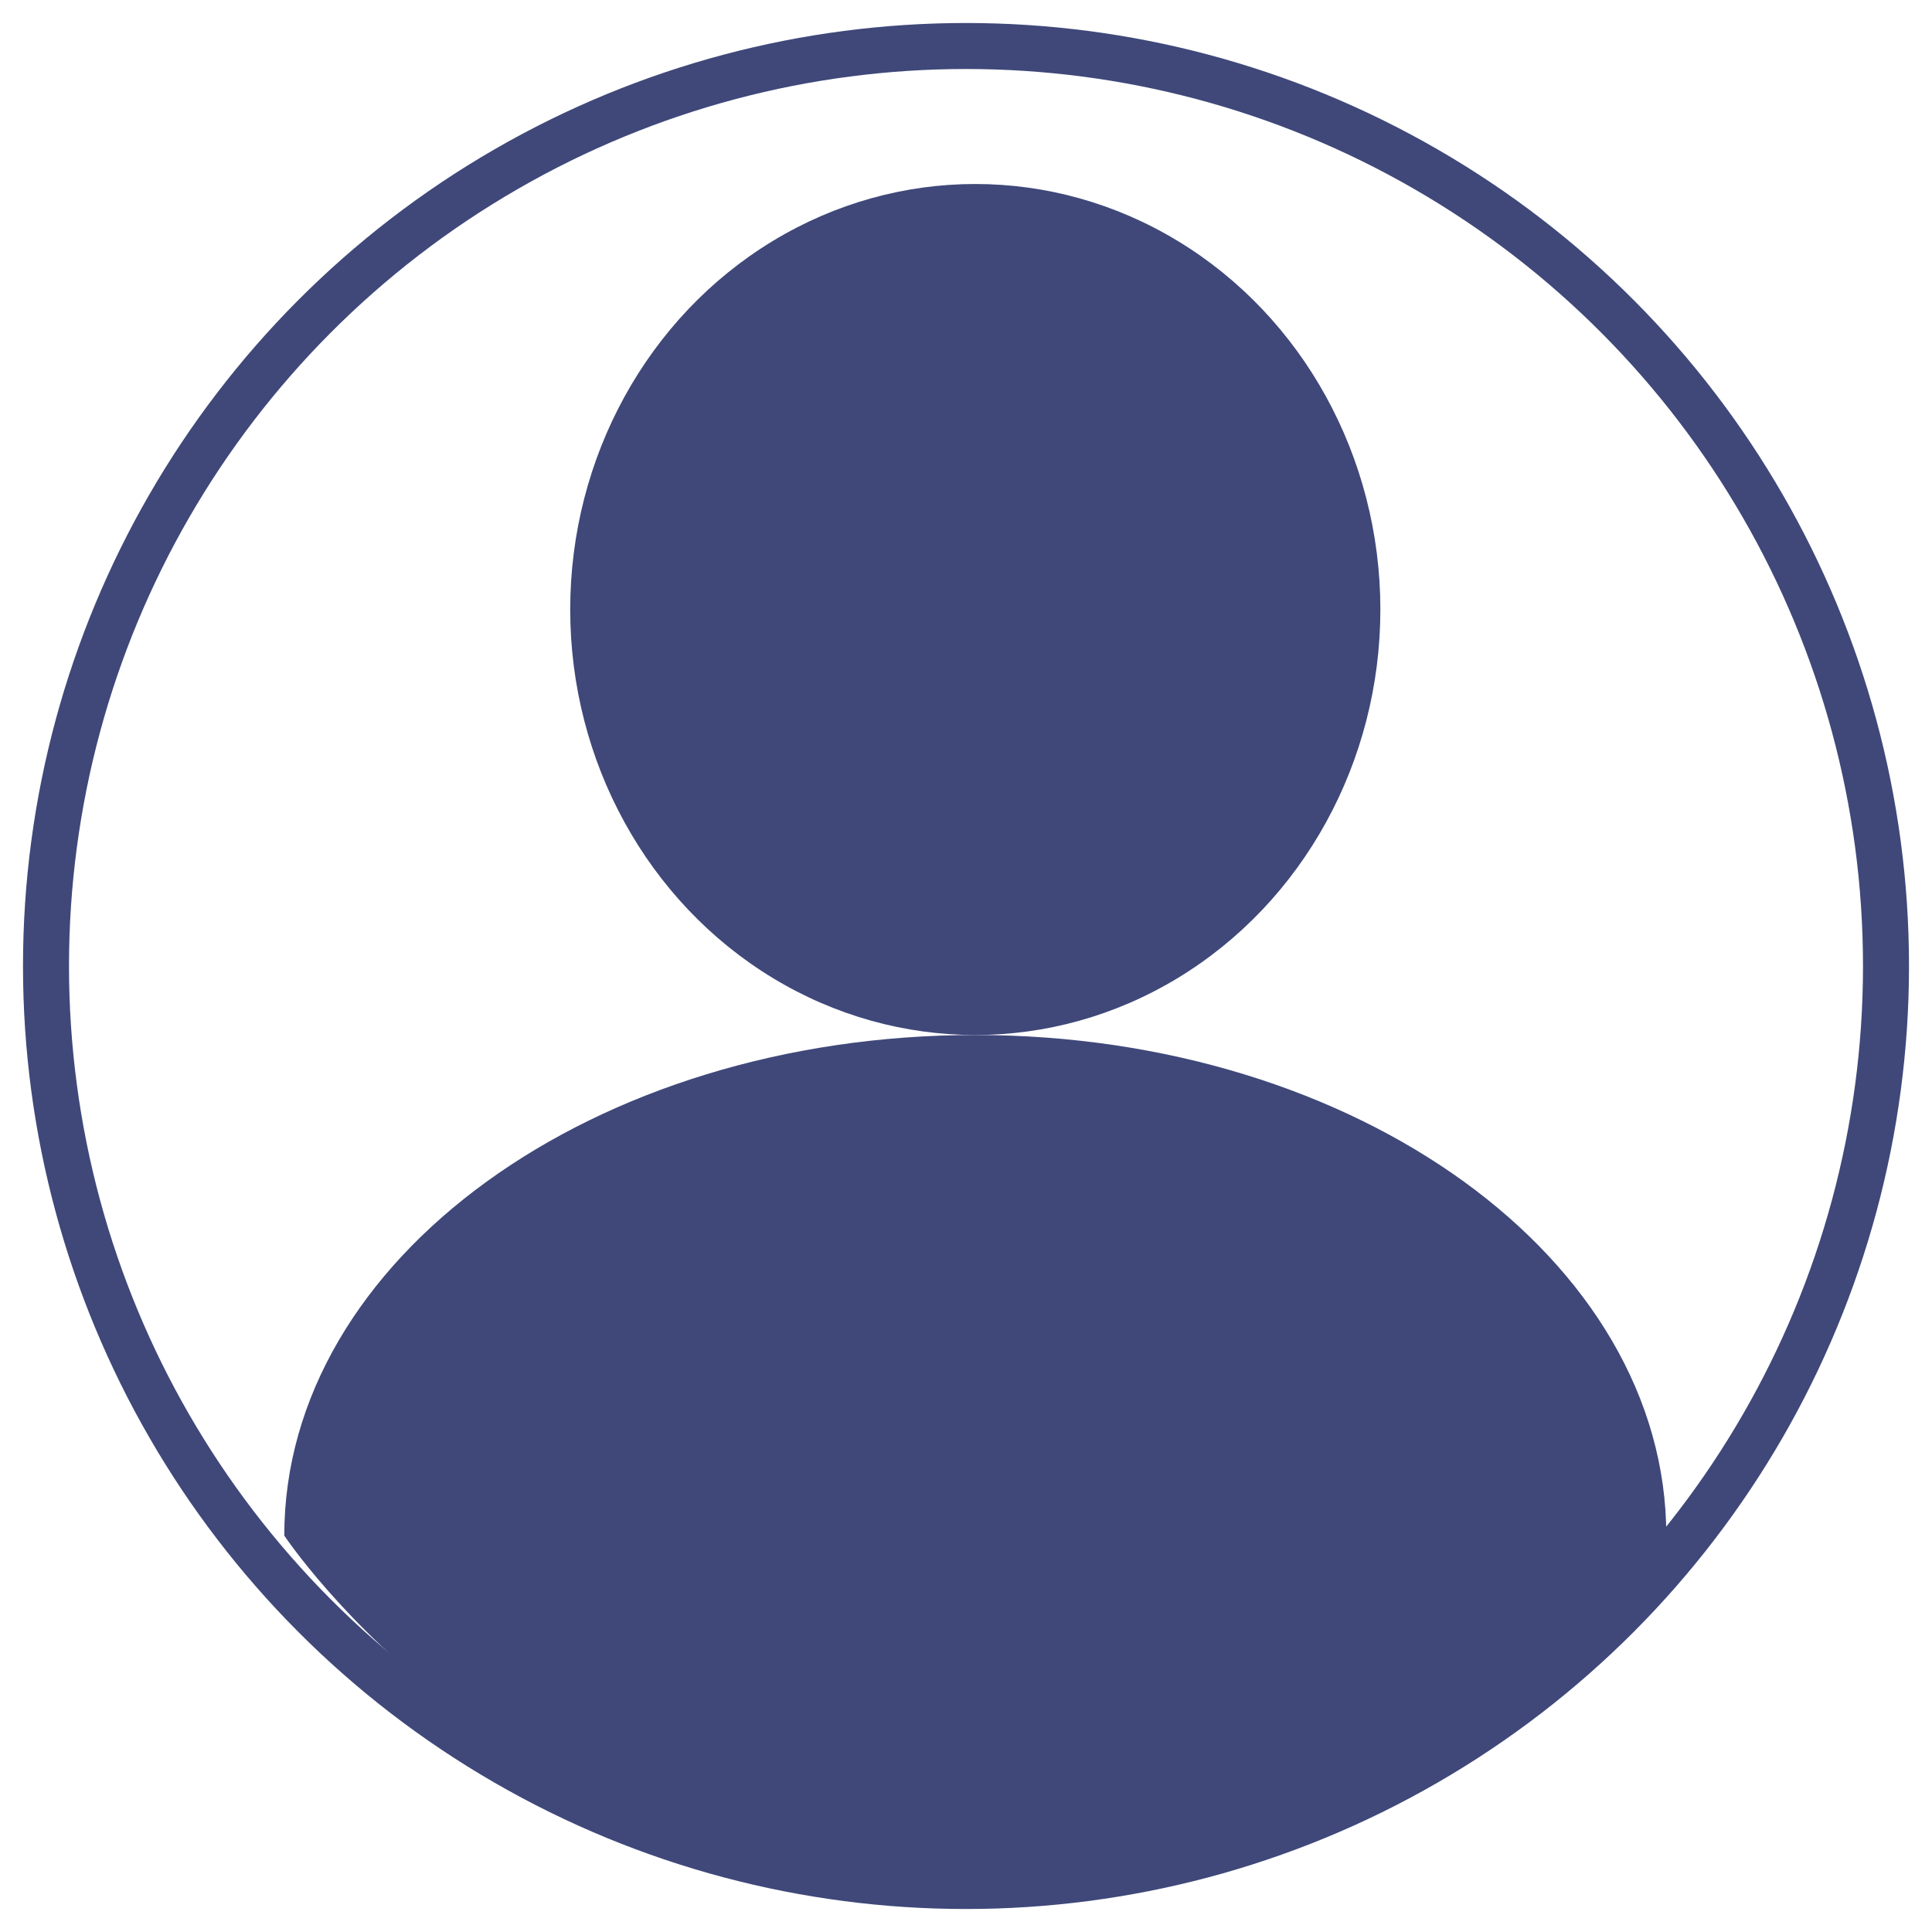 <svg width="42" height="42" viewBox="0 0 42 42" fill="none" xmlns="http://www.w3.org/2000/svg">
<ellipse cx="21.202" cy="13.25" rx="8.806" ry="9.25" fill="#3F4879"/>
<path d="M21.202 22.5C12.905 22.5 6.18 27.372 6.18 33.382C6.18 33.382 11.212 41 21.202 41C31.192 41 36.224 33.382 36.224 33.382C36.224 27.372 29.498 22.5 21.202 22.5Z" fill="#3F4879"/>
<circle cx="21" cy="21" r="20" stroke="#3F4879"/>
</svg>
